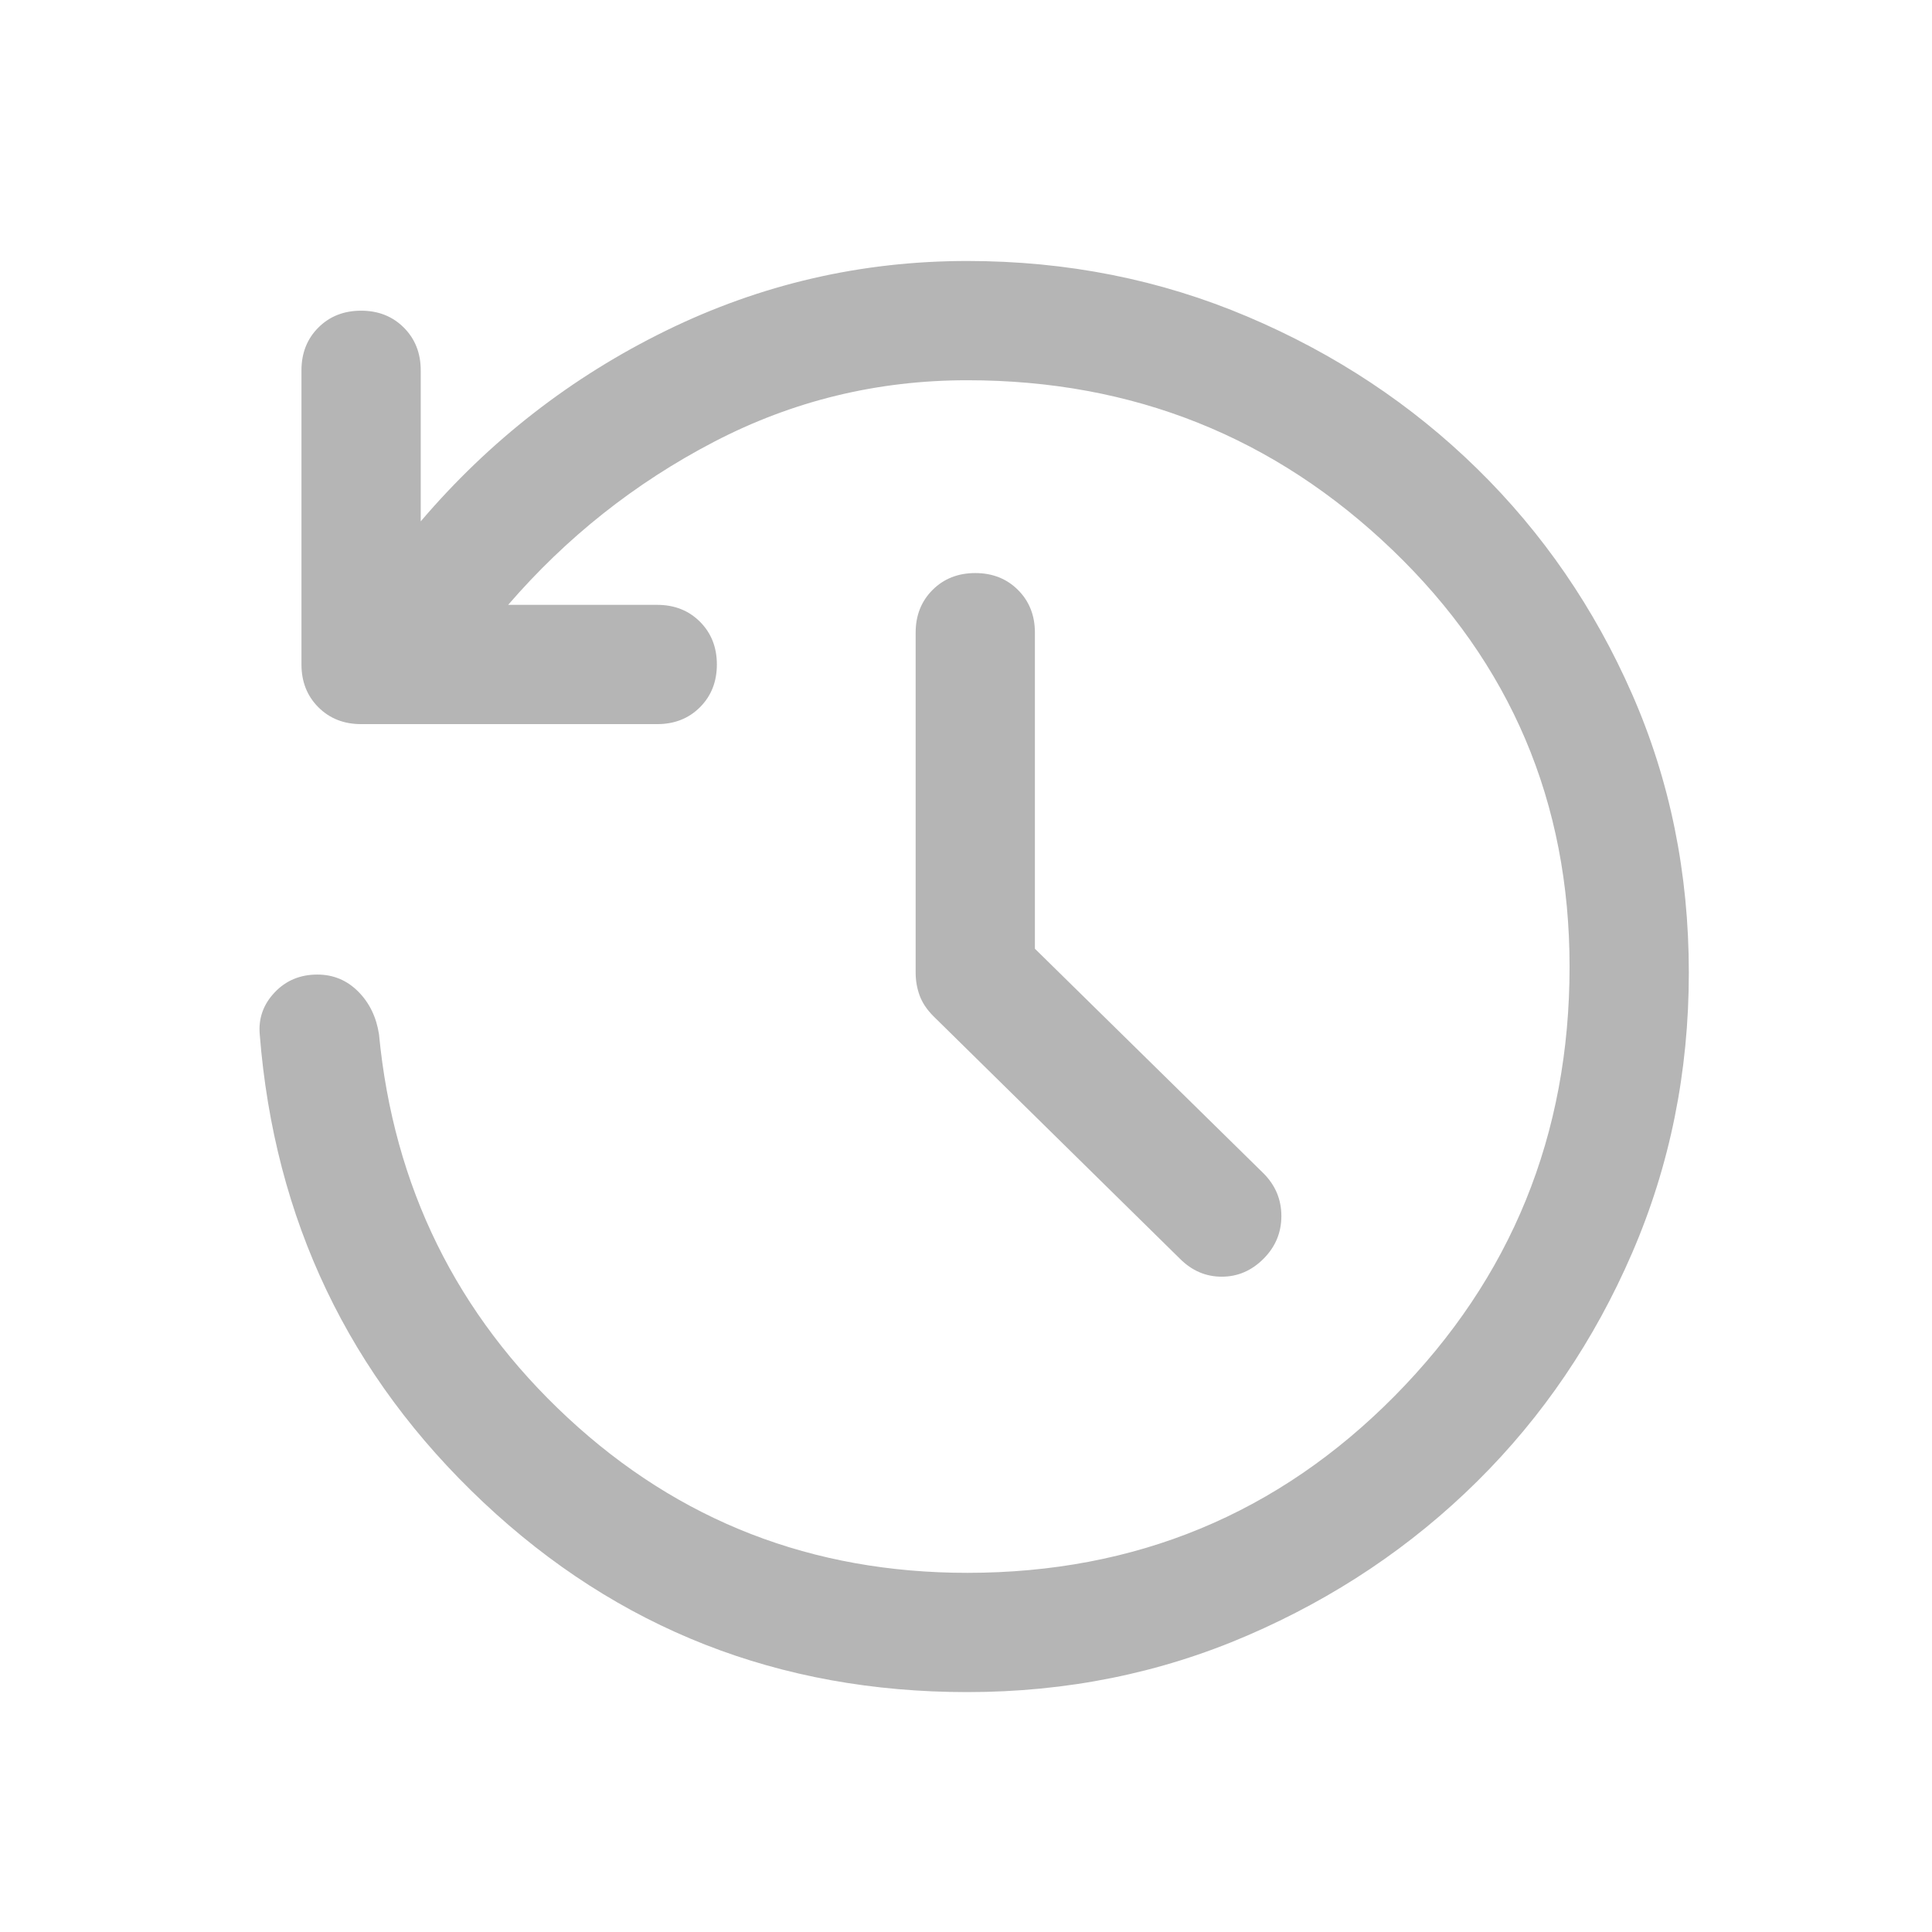 <svg width="81" height="81" viewBox="0 0 81 81" fill="none" xmlns="http://www.w3.org/2000/svg">
<g id="history_FILL0_wght400_GRAD0_opsz48 (1) 1">
<path id="Vector" d="M40.555 70.942C32.666 70.942 25.902 68.29 20.264 62.984C14.625 57.678 11.5 51.137 10.889 43.359C10.833 42.692 11.041 42.109 11.514 41.609C11.986 41.109 12.583 40.859 13.305 40.859C13.972 40.859 14.541 41.095 15.014 41.567C15.486 42.04 15.777 42.637 15.889 43.359C16.5 49.748 19.139 55.109 23.805 59.442C28.472 63.776 34.055 65.942 40.555 65.942C47.611 65.942 53.583 63.47 58.472 58.526C63.361 53.581 65.805 47.581 65.805 40.526C65.805 33.637 63.333 27.817 58.389 23.067C53.444 18.317 47.5 15.942 40.555 15.942C36.778 15.942 33.236 16.803 29.93 18.526C26.625 20.248 23.75 22.526 21.305 25.359H27.555C28.277 25.359 28.875 25.595 29.347 26.067C29.819 26.54 30.055 27.137 30.055 27.859C30.055 28.581 29.819 29.178 29.347 29.651C28.875 30.123 28.277 30.359 27.555 30.359H15.139C14.416 30.359 13.819 30.123 13.347 29.651C12.875 29.178 12.639 28.581 12.639 27.859V15.526C12.639 14.803 12.875 14.206 13.347 13.734C13.819 13.262 14.416 13.026 15.139 13.026C15.861 13.026 16.458 13.262 16.93 13.734C17.402 14.206 17.639 14.803 17.639 15.526V21.859C20.527 18.47 23.958 15.803 27.93 13.859C31.902 11.915 36.111 10.942 40.555 10.942C44.722 10.942 48.639 11.72 52.305 13.276C55.972 14.831 59.18 16.956 61.93 19.651C64.68 22.345 66.847 25.498 68.43 29.109C70.014 32.72 70.805 36.609 70.805 40.776C70.805 44.942 70.014 48.859 68.43 52.526C66.847 56.192 64.68 59.387 61.93 62.109C59.18 64.831 55.972 66.984 52.305 68.567C48.639 70.151 44.722 70.942 40.555 70.942ZM43.389 39.776L52.972 49.192C53.472 49.692 53.722 50.29 53.722 50.984C53.722 51.678 53.472 52.276 52.972 52.776C52.472 53.276 51.889 53.526 51.222 53.526C50.555 53.526 49.972 53.276 49.472 52.776L39.139 42.609C38.861 42.331 38.666 42.04 38.555 41.734C38.444 41.428 38.389 41.109 38.389 40.776V26.526C38.389 25.803 38.625 25.206 39.097 24.734C39.569 24.262 40.166 24.026 40.889 24.026C41.611 24.026 42.208 24.262 42.68 24.734C43.153 25.206 43.389 25.803 43.389 26.526V39.776Z" fill="#B5B5B5"/>
</g>
</svg>
